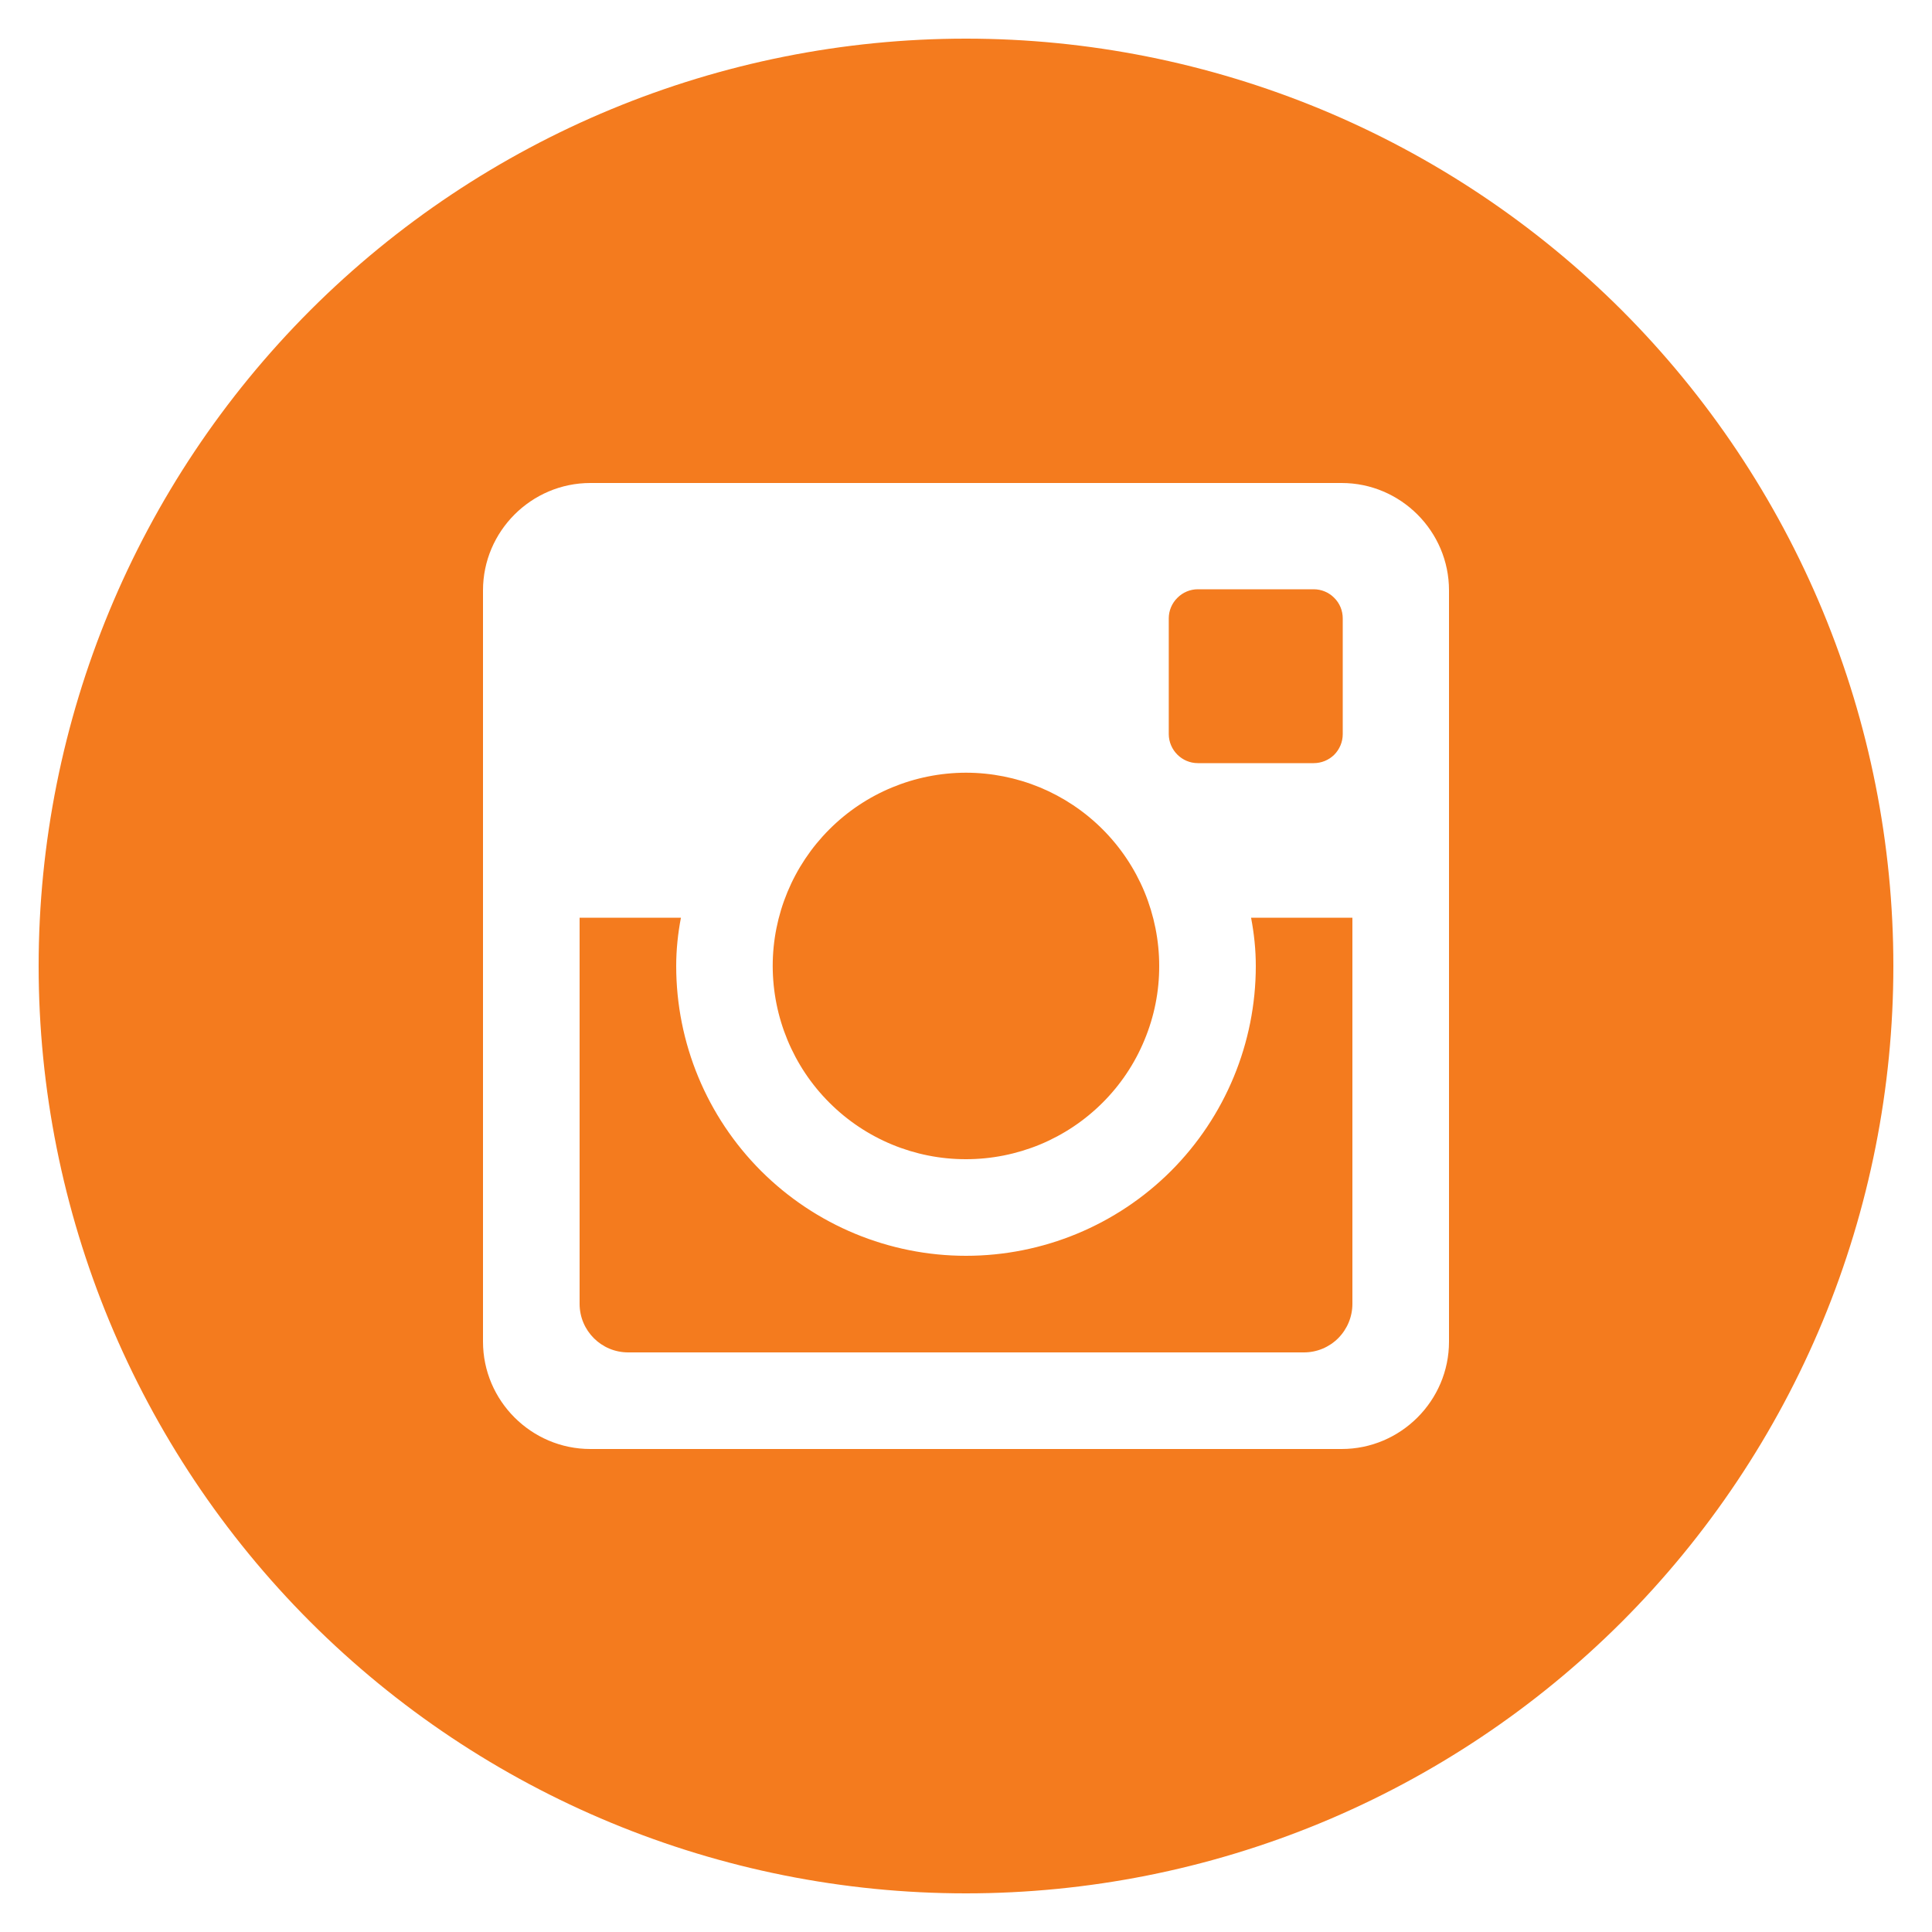 <svg width="20" height="20" viewBox="0 0 20 20" fill="none" xmlns="http://www.w3.org/2000/svg">
<path d="M13 10C13 10.796 12.684 11.559 12.122 12.122C11.559 12.684 10.796 13 10 13C9.205 13 8.442 12.684 7.879 12.122C7.316 11.559 7 10.796 7 10C7 9.829 7.018 9.662 7.049 9.5H6V13.497C6 13.775 6.225 14 6.503 14H13.498C13.632 14 13.759 13.947 13.853 13.853C13.947 13.758 14 13.631 14 13.497V9.5H12.951C12.982 9.662 13 9.829 13 10V10ZM10 12C10.263 12 10.523 11.948 10.766 11.848C11.009 11.747 11.229 11.6 11.415 11.414C11.601 11.228 11.748 11.008 11.848 10.765C11.949 10.522 12.001 10.262 12 9.999C12 9.737 11.948 9.477 11.848 9.234C11.747 8.991 11.6 8.771 11.414 8.585C11.228 8.399 11.008 8.252 10.765 8.151C10.522 8.051 10.262 7.999 9.999 7.999C9.469 8 8.96 8.21 8.585 8.586C8.21 8.961 7.999 9.47 7.999 10C8 10.531 8.21 11.04 8.586 11.415C8.961 11.79 9.47 12.001 10 12V12ZM12.4 7.9H13.599C13.679 7.9 13.755 7.869 13.812 7.813C13.868 7.756 13.9 7.68 13.9 7.6V6.401C13.9 6.322 13.869 6.245 13.812 6.189C13.756 6.132 13.679 6.1 13.599 6.1H12.4C12.321 6.1 12.244 6.132 12.188 6.189C12.131 6.245 12.099 6.322 12.099 6.401V7.6C12.1 7.765 12.235 7.9 12.4 7.9V7.9ZM10 0.4C7.454 0.4 5.013 1.412 3.212 3.212C1.412 5.013 0.4 7.454 0.4 10C0.4 12.546 1.412 14.988 3.212 16.789C5.013 18.589 7.454 19.6 10 19.6C11.261 19.6 12.509 19.352 13.674 18.87C14.839 18.387 15.897 17.68 16.789 16.789C17.68 15.897 18.387 14.839 18.87 13.674C19.352 12.509 19.6 11.261 19.6 10C19.6 8.74 19.352 7.491 18.87 6.327C18.387 5.162 17.68 4.104 16.789 3.212C15.897 2.321 14.839 1.614 13.674 1.131C12.509 0.649 11.261 0.4 10 0.4V0.4ZM15 13.889C15 14.5 14.5 15 13.889 15H6.111C5.5 15 5 14.5 5 13.889V6.111C5 5.5 5.5 5 6.111 5H13.889C14.5 5 15 5.5 15 6.111V13.889V13.889Z" fill="#F47B1E"/>
</svg>
